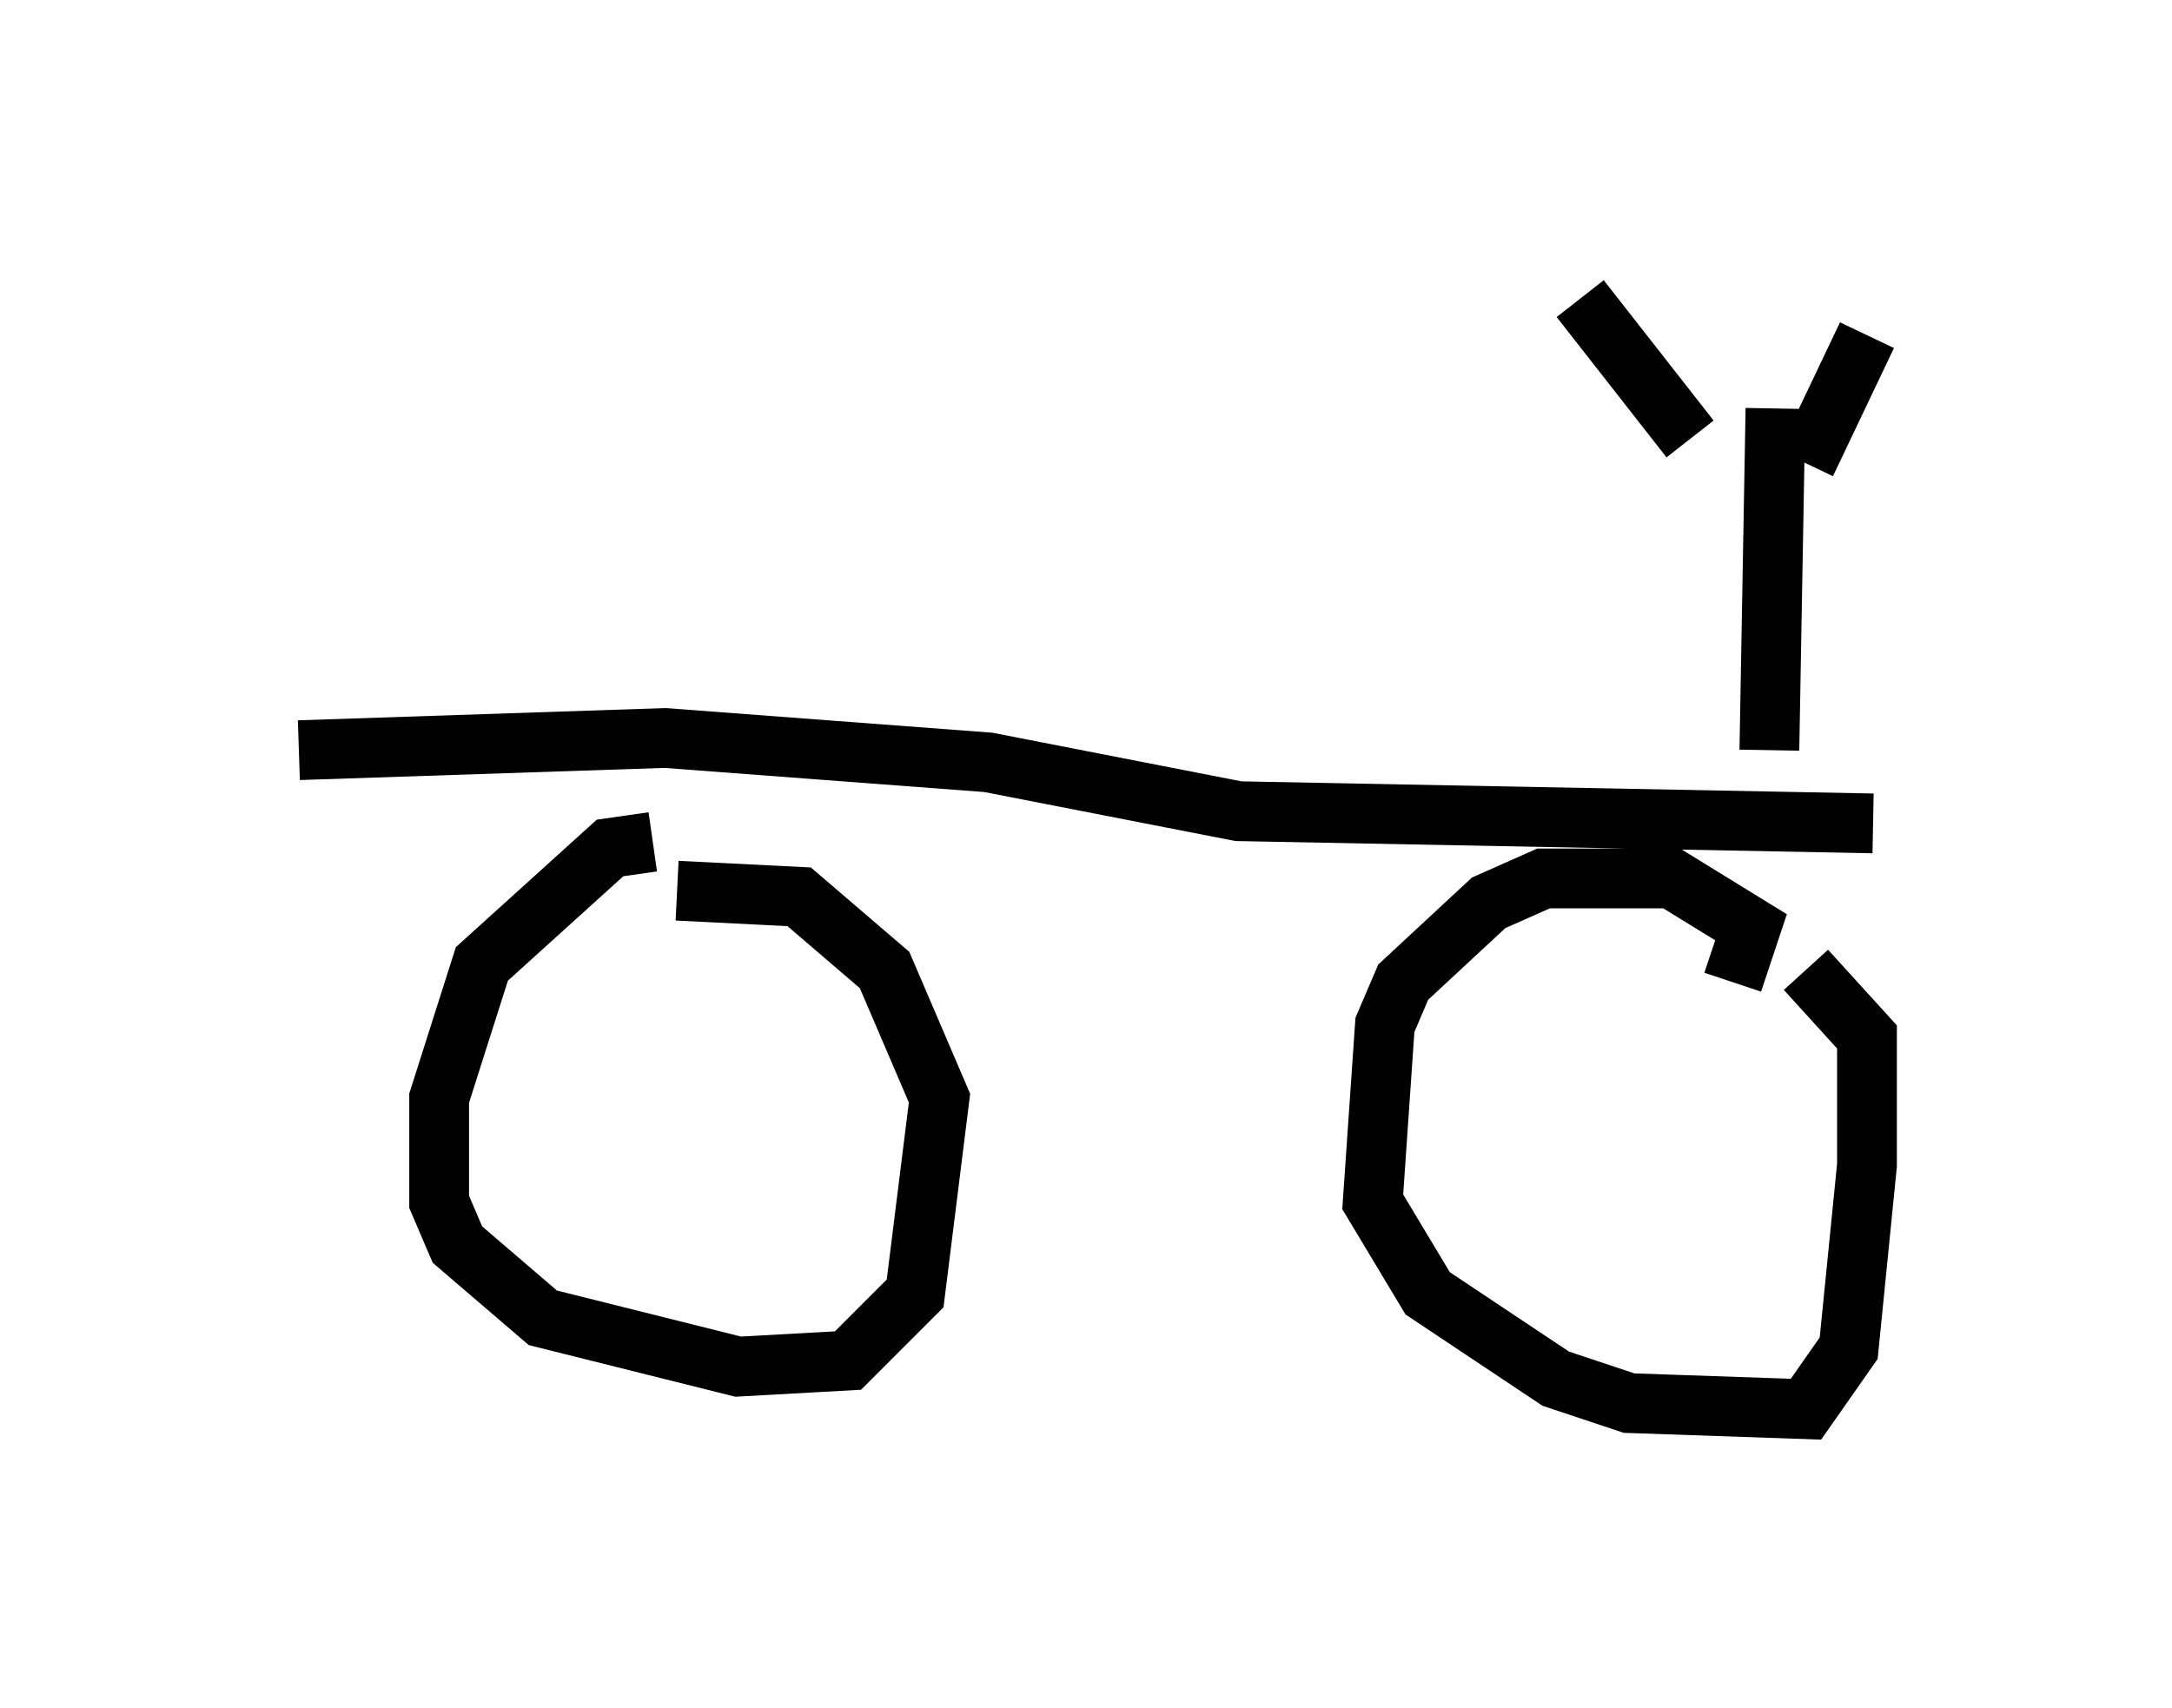 <?xml version="1.0" encoding="utf-8" ?>
<svg baseProfile="full" height="28.579" version="1.1" width="36.338" xmlns="http://www.w3.org/2000/svg" xmlns:ev="http://www.w3.org/2001/xml-events" xmlns:xlink="http://www.w3.org/1999/xlink"><defs /><rect fill="white" height="28.579" width="36.338" x="0" y="0" /><path d="M11.227, 14.698 m-0.306, -0.613 l-0.715, 0.102 -2.144, 1.94 l-0.715, 2.246 0.0, 1.735 l0.306, 0.715 1.429, 1.225 l3.267, 0.817 1.838, -0.102 l1.123, -1.123 0.408, -3.267 l-0.919, -2.144 -1.429, -1.225 l-2.042, -0.102 m17.661, 1.531 l0.306, -0.919 -1.327, -0.817 l-2.144, 0.0 -0.919, 0.408 l-1.429, 1.327 -0.306, 0.715 l-0.204, 2.96 0.919, 1.531 l2.144, 1.429 1.225, 0.408 l2.96, 0.102 0.715, -1.021 l0.306, -3.063 0.0, -2.144 l-1.021, -1.123 m1.123, -2.45 l-10.617, -0.204 -4.185, -0.817 l-5.41, -0.408 -6.125, 0.204 m24.602, 0.0 l0.102, -5.717 m-1.429, 0.51 l-1.838, -2.348 m3.777, 2.756 l1.021, -2.144 " fill="none" stroke="black" stroke-width="1" /></svg>